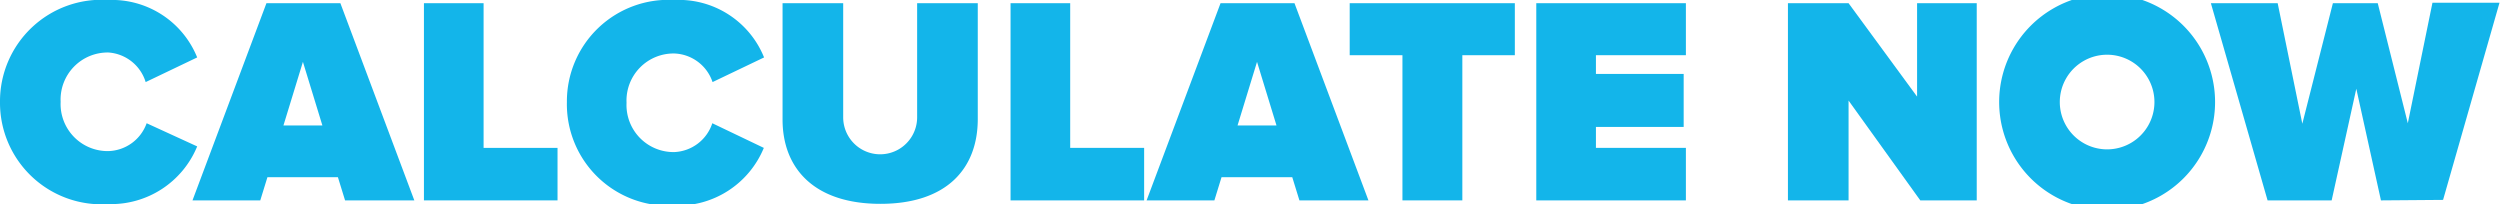 <svg xmlns="http://www.w3.org/2000/svg" viewBox="0 0 101.43 8.28"><defs><style>.cls-1{fill:#13b5ea;}</style></defs><title>CTA_CalculateNow</title><g id="Layer_2" data-name="Layer 2"><g id="Layer_1-2" data-name="Layer 1"><path class="cls-1" d="M0,4.14A4.12,4.12,0,0,1,4.4,0,3.73,3.73,0,0,1,8,2.33l-2.09,1A1.7,1.7,0,0,0,4.4,2.13a1.91,1.91,0,0,0-1.94,2,1.91,1.91,0,0,0,1.94,2A1.7,1.7,0,0,0,5.95,5L8,5.94A3.78,3.78,0,0,1,4.4,8.28,4.12,4.12,0,0,1,0,4.14Z"/><path class="cls-1" d="M14,8.13l-.29-.94H10.85l-.29.94H7.81l3-8h3l3,8ZM12.29,2.51l-.79,2.58h1.58Z"/><path class="cls-1" d="M17.2,8.13v-8h2.42V6h3V8.13Z"/><path class="cls-1" d="M23,4.14A4.12,4.12,0,0,1,27.36,0,3.73,3.73,0,0,1,31,2.33l-2.09,1a1.7,1.7,0,0,0-1.55-1.16,1.91,1.91,0,0,0-1.94,2,1.91,1.91,0,0,0,1.94,2A1.7,1.7,0,0,0,28.9,5l2.09,1a3.78,3.78,0,0,1-3.63,2.34A4.12,4.12,0,0,1,23,4.14Z"/><path class="cls-1" d="M31.75,4.85V.13h2.46V4.76a1.5,1.5,0,0,0,3,0V.13h2.46v4.7c0,2-1.25,3.44-3.95,3.44S31.75,6.82,31.75,4.85Z"/><path class="cls-1" d="M41,8.13v-8h2.42V6h3V8.13Z"/><path class="cls-1" d="M52.72,8.13l-.29-.94H49.56l-.29.94H46.52l3-8h3l3,8ZM51,2.51l-.79,2.58h1.58Z"/><path class="cls-1" d="M56.9,8.13V2.24H54.76V.13h6.7V2.24H59.33V8.13Z"/><path class="cls-1" d="M62.33,8.13v-8H68.4V2.24H64.75V3h3.56V5.15H64.75V6H68.4V8.13Z"/><path class="cls-1" d="M77.91,8.13,75,4.08V8.13H72.54v-8H75l2.78,3.79V.13h2.42v8Z"/><path class="cls-1" d="M81.11,4.14a4.38,4.38,0,0,1,8.76,0,4.38,4.38,0,0,1-8.76,0Zm6.3,0a1.92,1.92,0,1,0-3.84,0,1.92,1.92,0,1,0,3.84,0Z"/><path class="cls-1" d="M96.6,8.13l-1-4.53-1,4.53H92L89.7.13h2.71l1,4.89L94.65.13h1.82L97.69,5l1-4.89h2.72l-2.29,8Z"/></g></g></svg>
